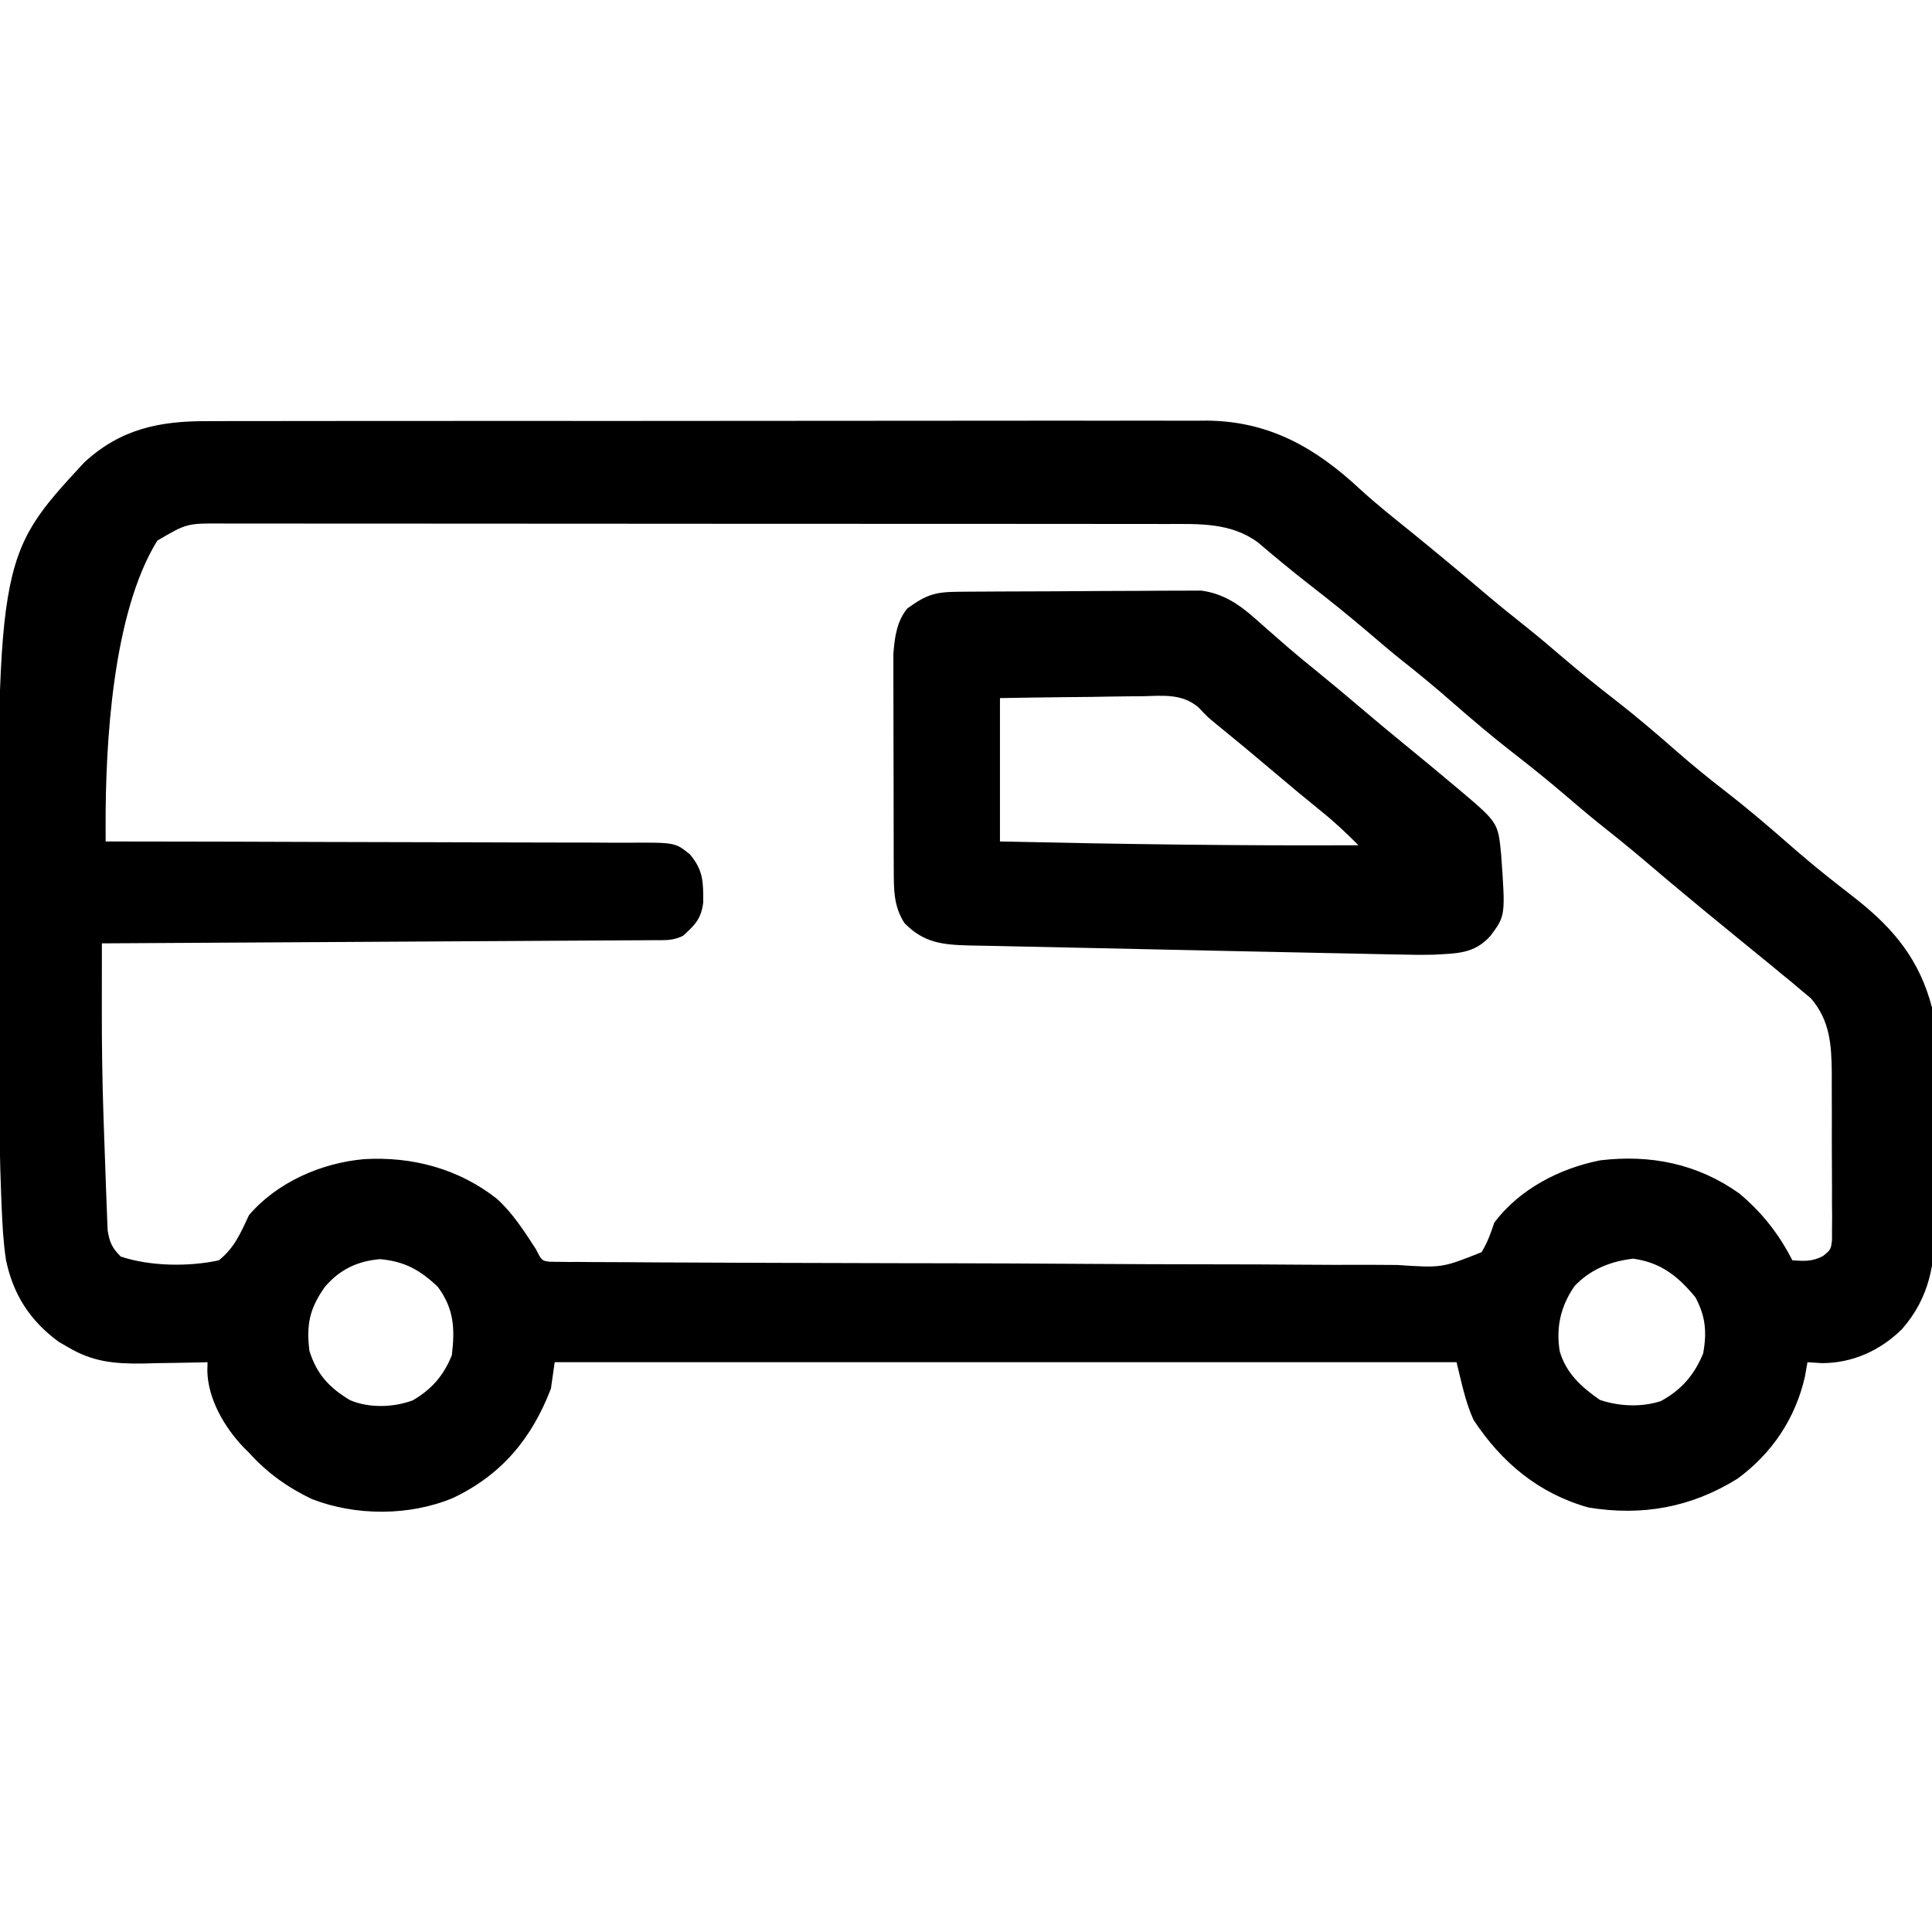 <?xml version="1.0" encoding="UTF-8"?>
<svg version="1.1" xmlns="http://www.w3.org/2000/svg" width="512" height="512">
<path d="M0 0 C1.167 -0.005 2.335 -0.011 3.537 -0.016 C6.75 -0.028 9.963 -0.027 13.177 -0.019 C16.653 -0.014 20.128 -0.027 23.604 -0.037 C30.404 -0.054 37.203 -0.055 44.003 -0.05 C49.533 -0.046 55.064 -0.047 60.594 -0.053 C61.777 -0.054 61.777 -0.054 62.984 -0.055 C64.586 -0.057 66.189 -0.058 67.791 -0.06 C82.802 -0.073 97.813 -0.068 112.824 -0.056 C126.537 -0.046 140.249 -0.059 153.962 -0.083 C168.064 -0.108 182.166 -0.117 196.267 -0.111 C204.176 -0.107 212.084 -0.109 219.992 -0.127 C226.725 -0.142 233.458 -0.142 240.191 -0.125 C243.622 -0.116 247.052 -0.114 250.483 -0.13 C254.213 -0.143 257.943 -0.131 261.674 -0.114 C262.742 -0.123 263.81 -0.133 264.91 -0.143 C281.436 0.017 293.68 7.05 305.5 18.067 C309.836 22.048 314.449 25.691 319.027 29.388 C325.5 34.645 331.909 39.969 338.261 45.372 C342.262 48.764 346.337 52.049 350.449 55.306 C353.437 57.719 356.358 60.206 359.277 62.7 C363.734 66.505 368.269 70.176 372.902 73.763 C378.586 78.168 384.02 82.807 389.421 87.551 C393.524 91.136 397.715 94.559 402.027 97.888 C407.763 102.316 413.246 106.983 418.696 111.756 C422.146 114.773 425.624 117.726 429.215 120.575 C429.988 121.19 430.762 121.805 431.559 122.438 C433.386 123.881 435.22 125.315 437.059 126.743 C447.092 134.675 453.748 142.887 457.027 155.388 C457.609 160.785 457.64 166.151 457.629 171.571 C457.637 173.119 457.645 174.666 457.655 176.213 C457.67 179.44 457.669 182.666 457.659 185.893 C457.647 189.996 457.681 194.097 457.727 198.2 C457.757 201.391 457.758 204.582 457.752 207.773 C457.753 209.284 457.764 210.795 457.784 212.306 C457.912 223.122 456.429 232.206 449.081 240.615 C443.291 246.306 436.037 249.599 427.902 249.638 C426.624 249.555 425.345 249.473 424.027 249.388 C423.687 251.306 423.687 251.306 423.34 253.263 C420.819 264.296 414.646 273.521 405.504 280.243 C393.25 287.878 380.234 290.227 366.004 287.892 C352.829 284.213 342.978 275.975 335.535 264.685 C333.324 259.85 332.317 254.545 331.027 249.388 C252.157 249.388 173.287 249.388 92.027 249.388 C91.697 251.698 91.367 254.008 91.027 256.388 C85.981 269.573 77.964 279.263 65.027 285.388 C53.491 290.184 39.278 290.16 27.68 285.657 C21.228 282.569 15.829 278.709 11.027 273.388 C10.546 272.911 10.066 272.434 9.57 271.942 C4.536 266.666 0.125 259.139 -0.028 251.708 C-0.01 250.943 0.009 250.177 0.027 249.388 C-0.774 249.409 -1.575 249.43 -2.4 249.451 C-6.07 249.535 -9.74 249.587 -13.41 249.638 C-14.67 249.671 -15.93 249.705 -17.229 249.739 C-24.769 249.818 -30.446 249.282 -36.973 245.388 C-38.17 244.701 -38.17 244.701 -39.391 244.001 C-46.998 238.409 -51.474 231.532 -53.395 222.257 C-54.093 217.585 -54.344 212.973 -54.534 208.256 C-54.575 207.29 -54.617 206.324 -54.659 205.328 C-55.053 195.445 -55.155 185.567 -55.176 175.677 C-55.179 174.744 -55.182 173.811 -55.184 172.85 C-55.199 167.911 -55.209 162.972 -55.213 158.034 C-55.217 154.037 -55.231 150.042 -55.254 146.045 C-55.867 36.049 -55.867 36.049 -32.691 10.981 C-23.11 2.097 -12.76 -0.071 0 0 Z M-13.289 31.661 C-25.16 50.885 -27.056 85.538 -26.985 107.578 C-26.981 108.835 -26.977 110.092 -26.973 111.388 C-26.2 111.388 -25.427 111.389 -24.631 111.389 C-5.827 111.404 12.976 111.447 31.78 111.52 C40.874 111.554 49.967 111.58 59.06 111.583 C66.987 111.586 74.913 111.607 82.839 111.648 C87.035 111.67 91.232 111.682 95.428 111.674 C99.38 111.666 103.331 111.682 107.282 111.716 C108.731 111.724 110.18 111.724 111.628 111.714 C123.939 111.642 123.939 111.642 127.874 114.804 C131.434 119.076 131.415 122.165 131.387 127.614 C130.83 131.909 129.196 133.521 126.027 136.388 C123.285 137.759 121.087 137.528 118.016 137.546 C116.094 137.561 116.094 137.561 114.132 137.576 C112.704 137.581 111.275 137.587 109.847 137.593 C108.349 137.603 106.851 137.613 105.354 137.623 C101.28 137.65 97.205 137.671 93.131 137.691 C88.876 137.713 84.622 137.74 80.367 137.767 C72.306 137.817 64.246 137.862 56.185 137.905 C47.01 137.954 37.835 138.009 28.659 138.065 C9.782 138.179 -9.095 138.285 -27.973 138.388 C-27.977 142.345 -27.981 146.302 -27.983 150.259 C-27.984 152.255 -27.987 154.252 -27.989 156.248 C-27.993 165.721 -27.865 175.171 -27.535 184.638 C-27.501 185.662 -27.501 185.662 -27.465 186.707 C-27.351 190.081 -27.231 193.455 -27.105 196.829 C-27.023 199.028 -26.946 201.227 -26.876 203.427 C-26.797 205.852 -26.702 208.276 -26.598 210.7 C-26.549 211.934 -26.5 213.167 -26.449 214.438 C-25.93 217.653 -25.264 219.102 -22.973 221.388 C-15.165 223.99 -4.984 224.125 3.027 222.388 C7.19 219.034 8.789 215.151 11.027 210.388 C18.523 201.656 30.216 196.566 41.527 195.575 C54.343 194.832 66.552 198.116 76.715 206.075 C80.922 209.903 83.937 214.651 87.027 219.388 C88.611 222.521 88.611 222.521 90.846 222.772 C91.589 222.776 92.333 222.78 93.098 222.785 C93.956 222.797 94.813 222.809 95.696 222.822 C96.643 222.82 97.591 222.818 98.567 222.816 C99.569 222.825 100.571 222.835 101.603 222.845 C104.982 222.873 108.362 222.88 111.741 222.887 C114.155 222.902 116.569 222.919 118.984 222.937 C126.244 222.985 133.505 223.008 140.766 223.026 C144.184 223.036 147.602 223.049 151.02 223.062 C162.381 223.103 173.743 223.138 185.104 223.152 C185.831 223.153 186.559 223.154 187.308 223.155 C188.402 223.156 188.402 223.156 189.518 223.158 C190.996 223.16 192.473 223.161 193.951 223.163 C194.684 223.164 195.417 223.165 196.172 223.166 C208.047 223.182 219.922 223.243 231.797 223.322 C243.985 223.402 256.173 223.445 268.362 223.451 C275.207 223.455 282.051 223.475 288.896 223.537 C295.334 223.595 301.772 223.602 308.21 223.574 C310.575 223.572 312.94 223.587 315.305 223.62 C327.17 224.409 327.17 224.409 337.661 220.229 C339.226 217.632 340.087 215.256 341.027 212.388 C347.725 203.506 358.291 198.033 369.09 195.888 C382.45 194.289 394.861 196.792 405.894 204.622 C411.915 209.606 416.486 215.453 420.027 222.388 C423.198 222.604 425.367 222.746 428.199 221.211 C430.234 219.517 430.234 219.517 430.528 216.955 C430.529 215.509 430.529 215.509 430.529 214.033 C430.538 212.938 430.548 211.843 430.557 210.715 C430.546 209.531 430.535 208.346 430.523 207.126 C430.525 205.906 430.526 204.686 430.528 203.43 C430.526 200.845 430.515 198.26 430.494 195.675 C430.465 191.733 430.473 187.793 430.486 183.851 C430.48 181.338 430.472 178.826 430.461 176.313 C430.465 174.552 430.465 174.552 430.47 172.755 C430.384 165.275 430.012 158.857 424.934 152.954 C423.742 151.962 423.742 151.962 422.527 150.95 C421.631 150.192 420.735 149.434 419.812 148.653 C418.893 147.906 417.974 147.158 417.027 146.388 C416.201 145.702 415.375 145.016 414.523 144.31 C412.257 142.441 409.978 140.589 407.694 138.741 C404.334 136.013 400.994 133.262 397.652 130.513 C396.923 129.913 396.194 129.313 395.443 128.695 C390.421 124.556 385.444 120.368 380.489 116.15 C376.59 112.841 372.614 109.644 368.605 106.47 C365.618 104.057 362.697 101.57 359.777 99.075 C355.321 95.27 350.786 91.6 346.152 88.013 C340.38 83.538 334.85 78.829 329.356 74.018 C325.171 70.358 320.904 66.839 316.535 63.399 C313.565 61.017 310.671 58.549 307.777 56.075 C302.665 51.714 297.446 47.514 292.138 43.393 C287.469 39.762 282.932 36.001 278.43 32.165 C271.197 26.814 262.748 27.241 254.141 27.254 C253.042 27.252 251.943 27.249 250.811 27.247 C247.129 27.241 243.446 27.242 239.764 27.242 C237.124 27.239 234.484 27.236 231.845 27.232 C225.418 27.224 218.992 27.221 212.565 27.221 C207.341 27.22 202.117 27.218 196.894 27.215 C182.079 27.206 167.264 27.202 152.449 27.202 C151.651 27.202 150.852 27.202 150.03 27.202 C148.831 27.202 148.831 27.202 147.608 27.203 C134.651 27.203 121.694 27.193 108.737 27.179 C95.428 27.165 82.12 27.158 68.812 27.159 C61.342 27.159 53.872 27.156 46.402 27.146 C40.043 27.137 33.684 27.134 27.325 27.141 C24.082 27.144 20.838 27.143 17.595 27.136 C14.077 27.128 10.559 27.133 7.041 27.14 C6.019 27.135 4.997 27.13 3.943 27.125 C-5.459 27.071 -5.459 27.071 -13.289 31.661 Z M31.152 229.388 C27.073 235.147 26.172 239.359 27.027 246.388 C28.983 252.582 32.263 256.137 37.824 259.462 C42.903 261.596 49.331 261.401 54.449 259.478 C59.416 256.574 62.616 252.915 64.777 247.513 C65.608 240.447 65.361 235.227 61.027 229.388 C56.26 224.884 52.294 222.702 45.777 222.075 C39.768 222.576 35.119 224.791 31.152 229.388 Z M362.312 229.185 C358.636 234.513 357.333 240.094 358.367 246.489 C360.101 252.36 364.095 255.957 369.027 259.388 C374.115 261.084 379.98 261.379 385.129 259.704 C390.589 256.806 394.095 252.675 396.402 247.013 C397.379 241.349 397.043 237.307 394.34 232.2 C389.747 226.614 385.16 222.955 377.84 221.95 C371.855 222.637 366.534 224.761 362.312 229.185 Z " fill="#000000" transform="translate(54.973,111.612)"/>
<path d="M0 0 C0.721 -0.007 1.441 -0.013 2.184 -0.02 C4.574 -0.04 6.964 -0.051 9.355 -0.061 C10.172 -0.065 10.988 -0.069 11.83 -0.074 C16.156 -0.094 20.483 -0.109 24.809 -0.118 C29.27 -0.129 33.731 -0.164 38.192 -0.203 C41.628 -0.23 45.063 -0.238 48.499 -0.241 C50.143 -0.246 51.787 -0.258 53.431 -0.276 C55.738 -0.301 58.044 -0.3 60.352 -0.293 C61.662 -0.299 62.973 -0.305 64.324 -0.311 C69.924 0.432 74.133 3.138 78.359 6.876 C79.187 7.6 79.187 7.6 80.033 8.337 C80.599 8.841 81.166 9.345 81.749 9.865 C82.981 10.941 84.215 12.017 85.448 13.091 C86.352 13.88 86.352 13.88 87.274 14.686 C89.665 16.752 92.108 18.749 94.562 20.74 C98.583 24.005 102.553 27.323 106.499 30.677 C110.468 34.05 114.459 37.389 118.499 40.677 C122.651 44.062 126.775 47.478 130.874 50.927 C131.41 51.375 131.945 51.823 132.497 52.284 C142.984 61.14 142.984 61.14 143.8 69.404 C144.98 85.824 144.98 85.824 140.999 91.177 C136.704 95.992 132.071 95.82 125.999 96.177 C122.69 96.254 119.393 96.203 116.084 96.123 C115.148 96.105 114.211 96.087 113.246 96.069 C110.17 96.009 107.094 95.941 104.019 95.872 C101.843 95.828 99.667 95.784 97.491 95.741 C92.926 95.648 88.361 95.552 83.796 95.453 C78.041 95.328 72.286 95.209 66.53 95.093 C55.603 94.873 44.675 94.636 33.748 94.378 C28.295 94.25 22.842 94.133 17.388 94.033 C14.462 93.977 11.537 93.91 8.611 93.839 C6.711 93.796 4.811 93.767 2.911 93.739 C-4.152 93.55 -9.167 93.087 -14.313 87.802 C-17.216 83.286 -17.129 78.84 -17.146 73.57 C-17.152 72.252 -17.159 70.933 -17.165 69.575 C-17.167 68.143 -17.168 66.711 -17.169 65.279 C-17.172 63.8 -17.175 62.322 -17.179 60.844 C-17.185 57.749 -17.187 54.654 -17.186 51.559 C-17.186 47.606 -17.2 43.653 -17.217 39.7 C-17.228 36.648 -17.23 33.595 -17.229 30.543 C-17.231 29.086 -17.235 27.629 -17.243 26.172 C-17.253 24.129 -17.25 22.086 -17.244 20.043 C-17.245 18.883 -17.247 17.723 -17.248 16.529 C-16.93 12.216 -16.378 7.846 -13.563 4.435 C-8.507 0.769 -6.26 0.047 0 0 Z M10.999 28.177 C10.999 40.717 10.999 53.257 10.999 66.177 C42.671 66.879 74.319 67.338 105.999 67.177 C102.786 63.933 99.562 60.909 95.999 58.052 C91.787 54.644 87.626 51.188 83.499 47.677 C78.557 43.477 73.568 39.339 68.534 35.247 C65.999 33.177 65.999 33.177 63.547 30.578 C59.133 26.923 54.168 27.553 48.695 27.689 C47.615 27.696 46.536 27.703 45.425 27.71 C41.99 27.738 38.558 27.801 35.124 27.865 C32.791 27.89 30.458 27.912 28.124 27.933 C22.415 27.984 16.709 28.081 10.999 28.177 Z " fill="#000000" transform="translate(254.001,156.823)"/>
</svg>
